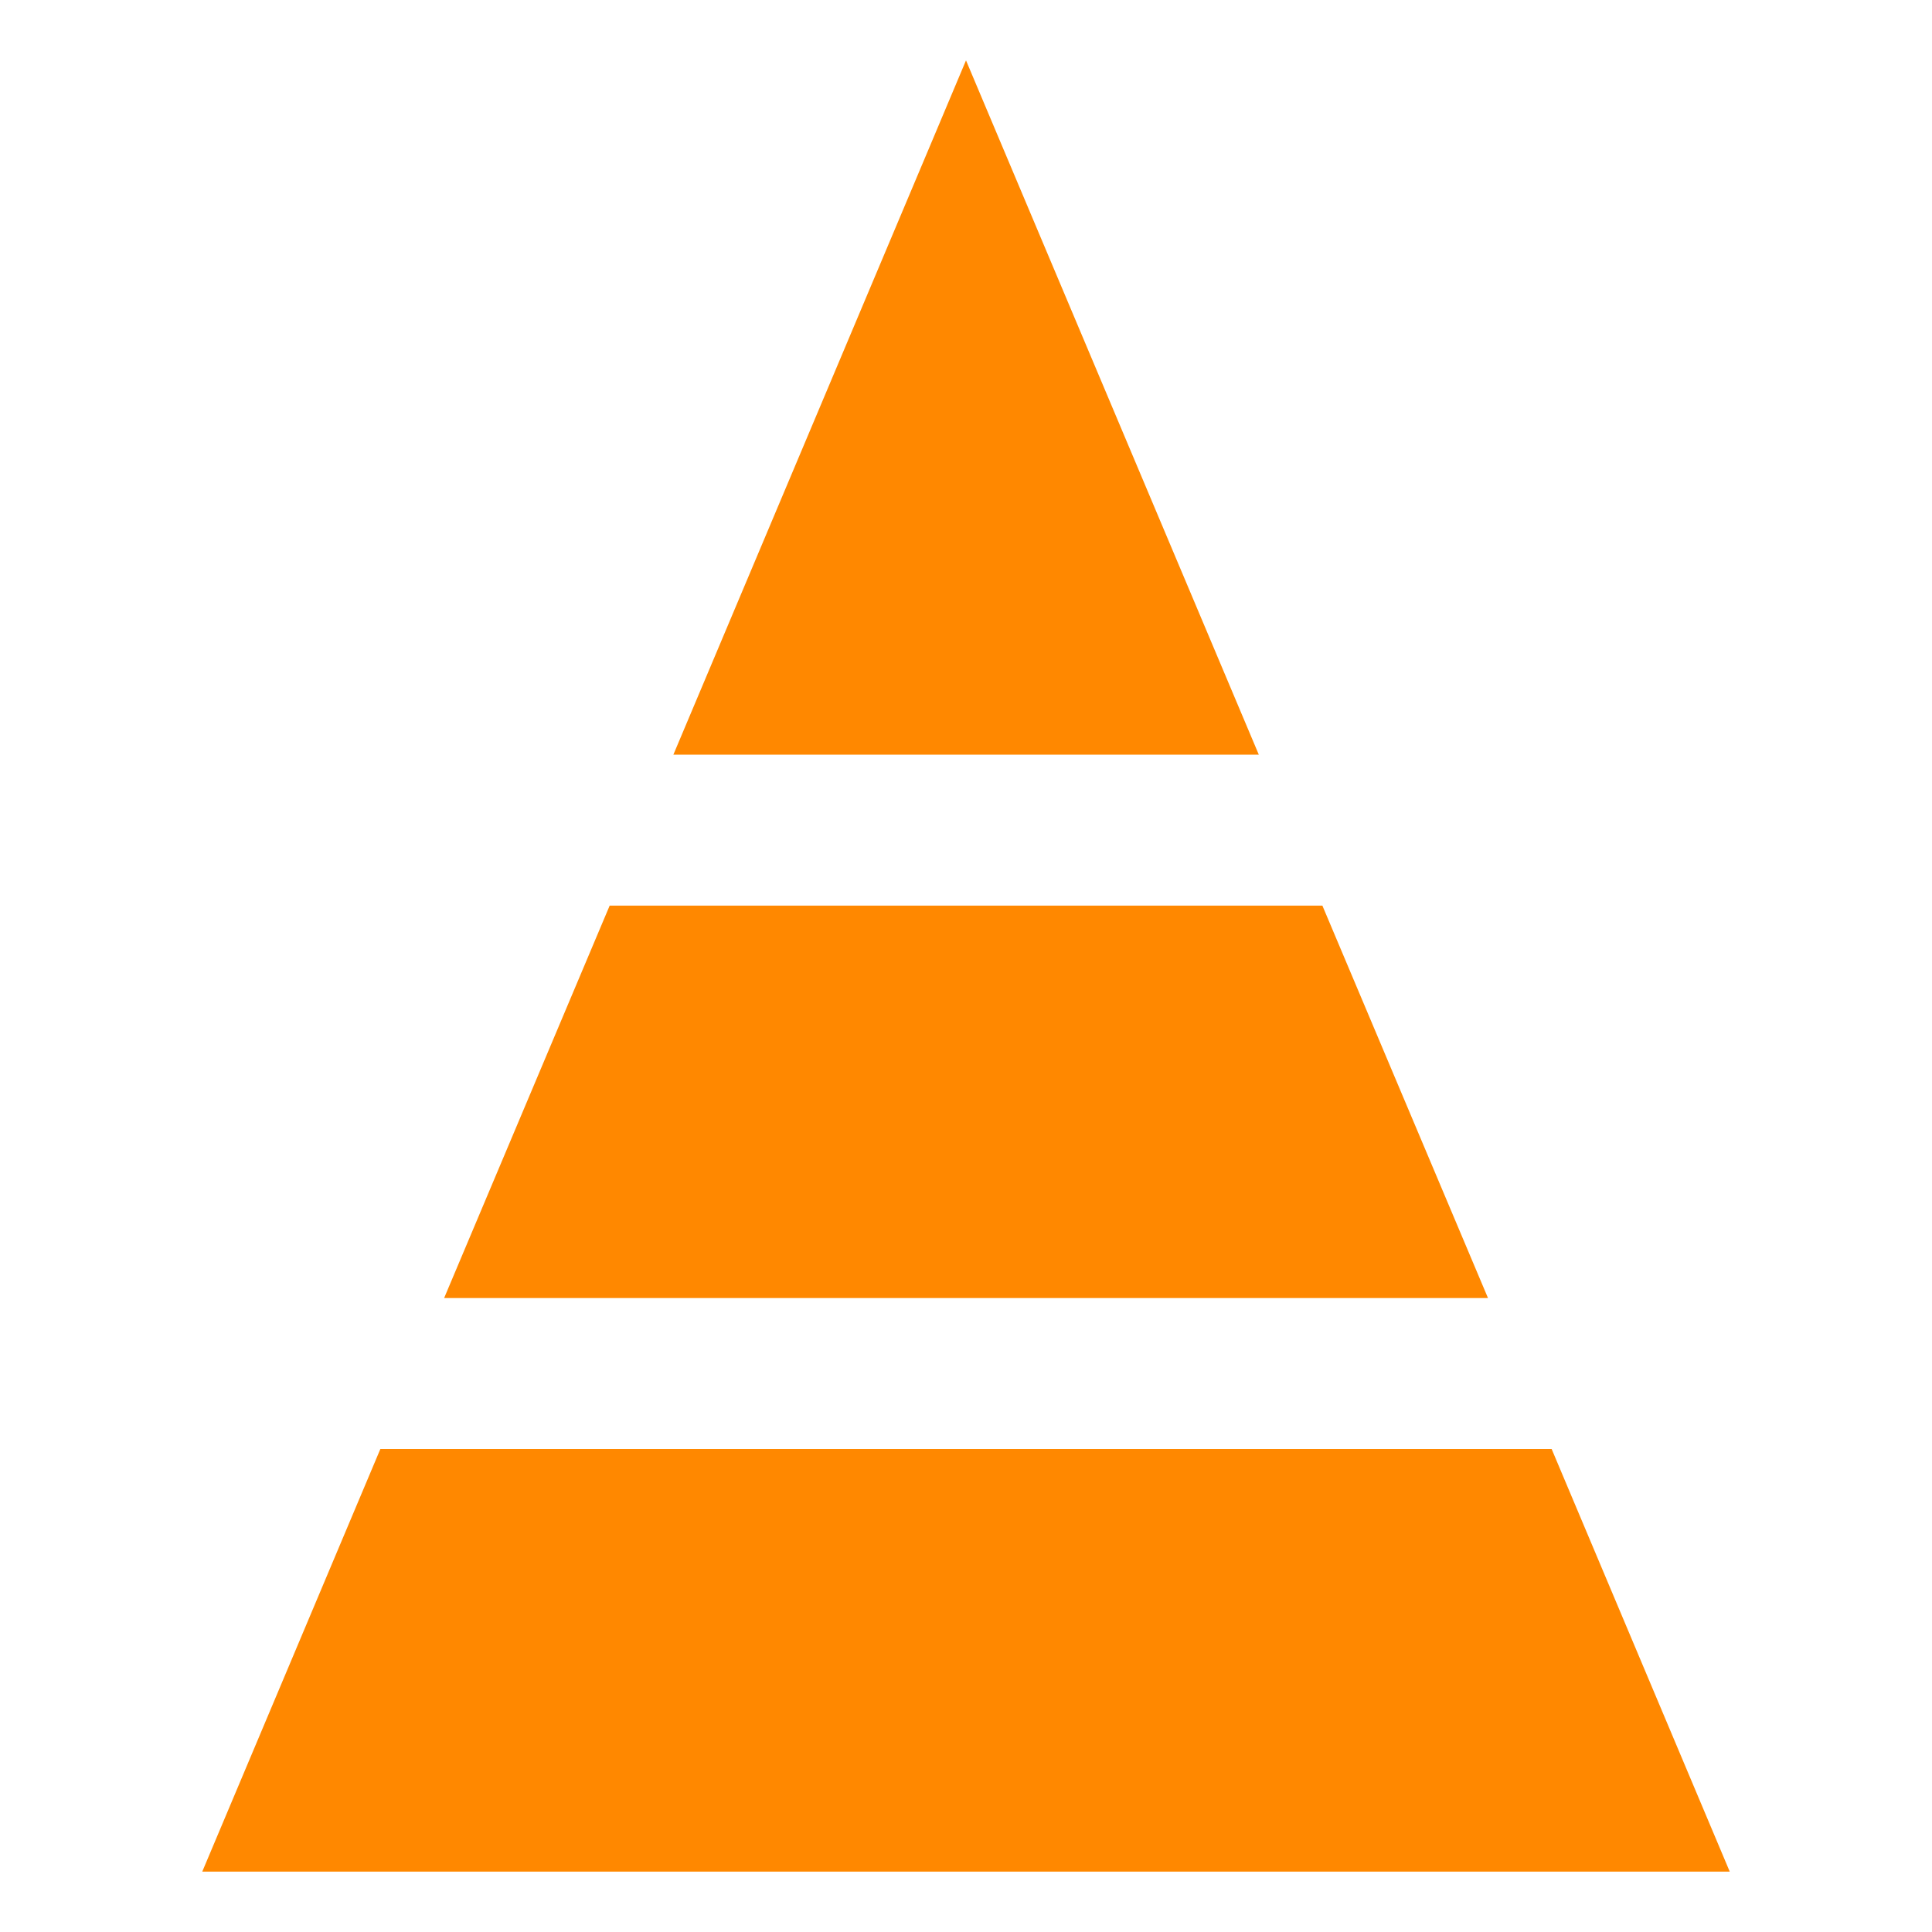 <svg viewBox="0 0 32 32" xmlns="http://www.w3.org/2000/svg">
    <g fill="#f80" fill-rule="evenodd" stroke-width=".17">
        <path d="M3.35 31h25.3l-2.95-7H6.3zM7.356 21.5h17.29L21.903 15H10.098zM11.153 12.5h9.697L16.603 2.43 16 1l-.602 1.43z"/>
    </g>
</svg>

